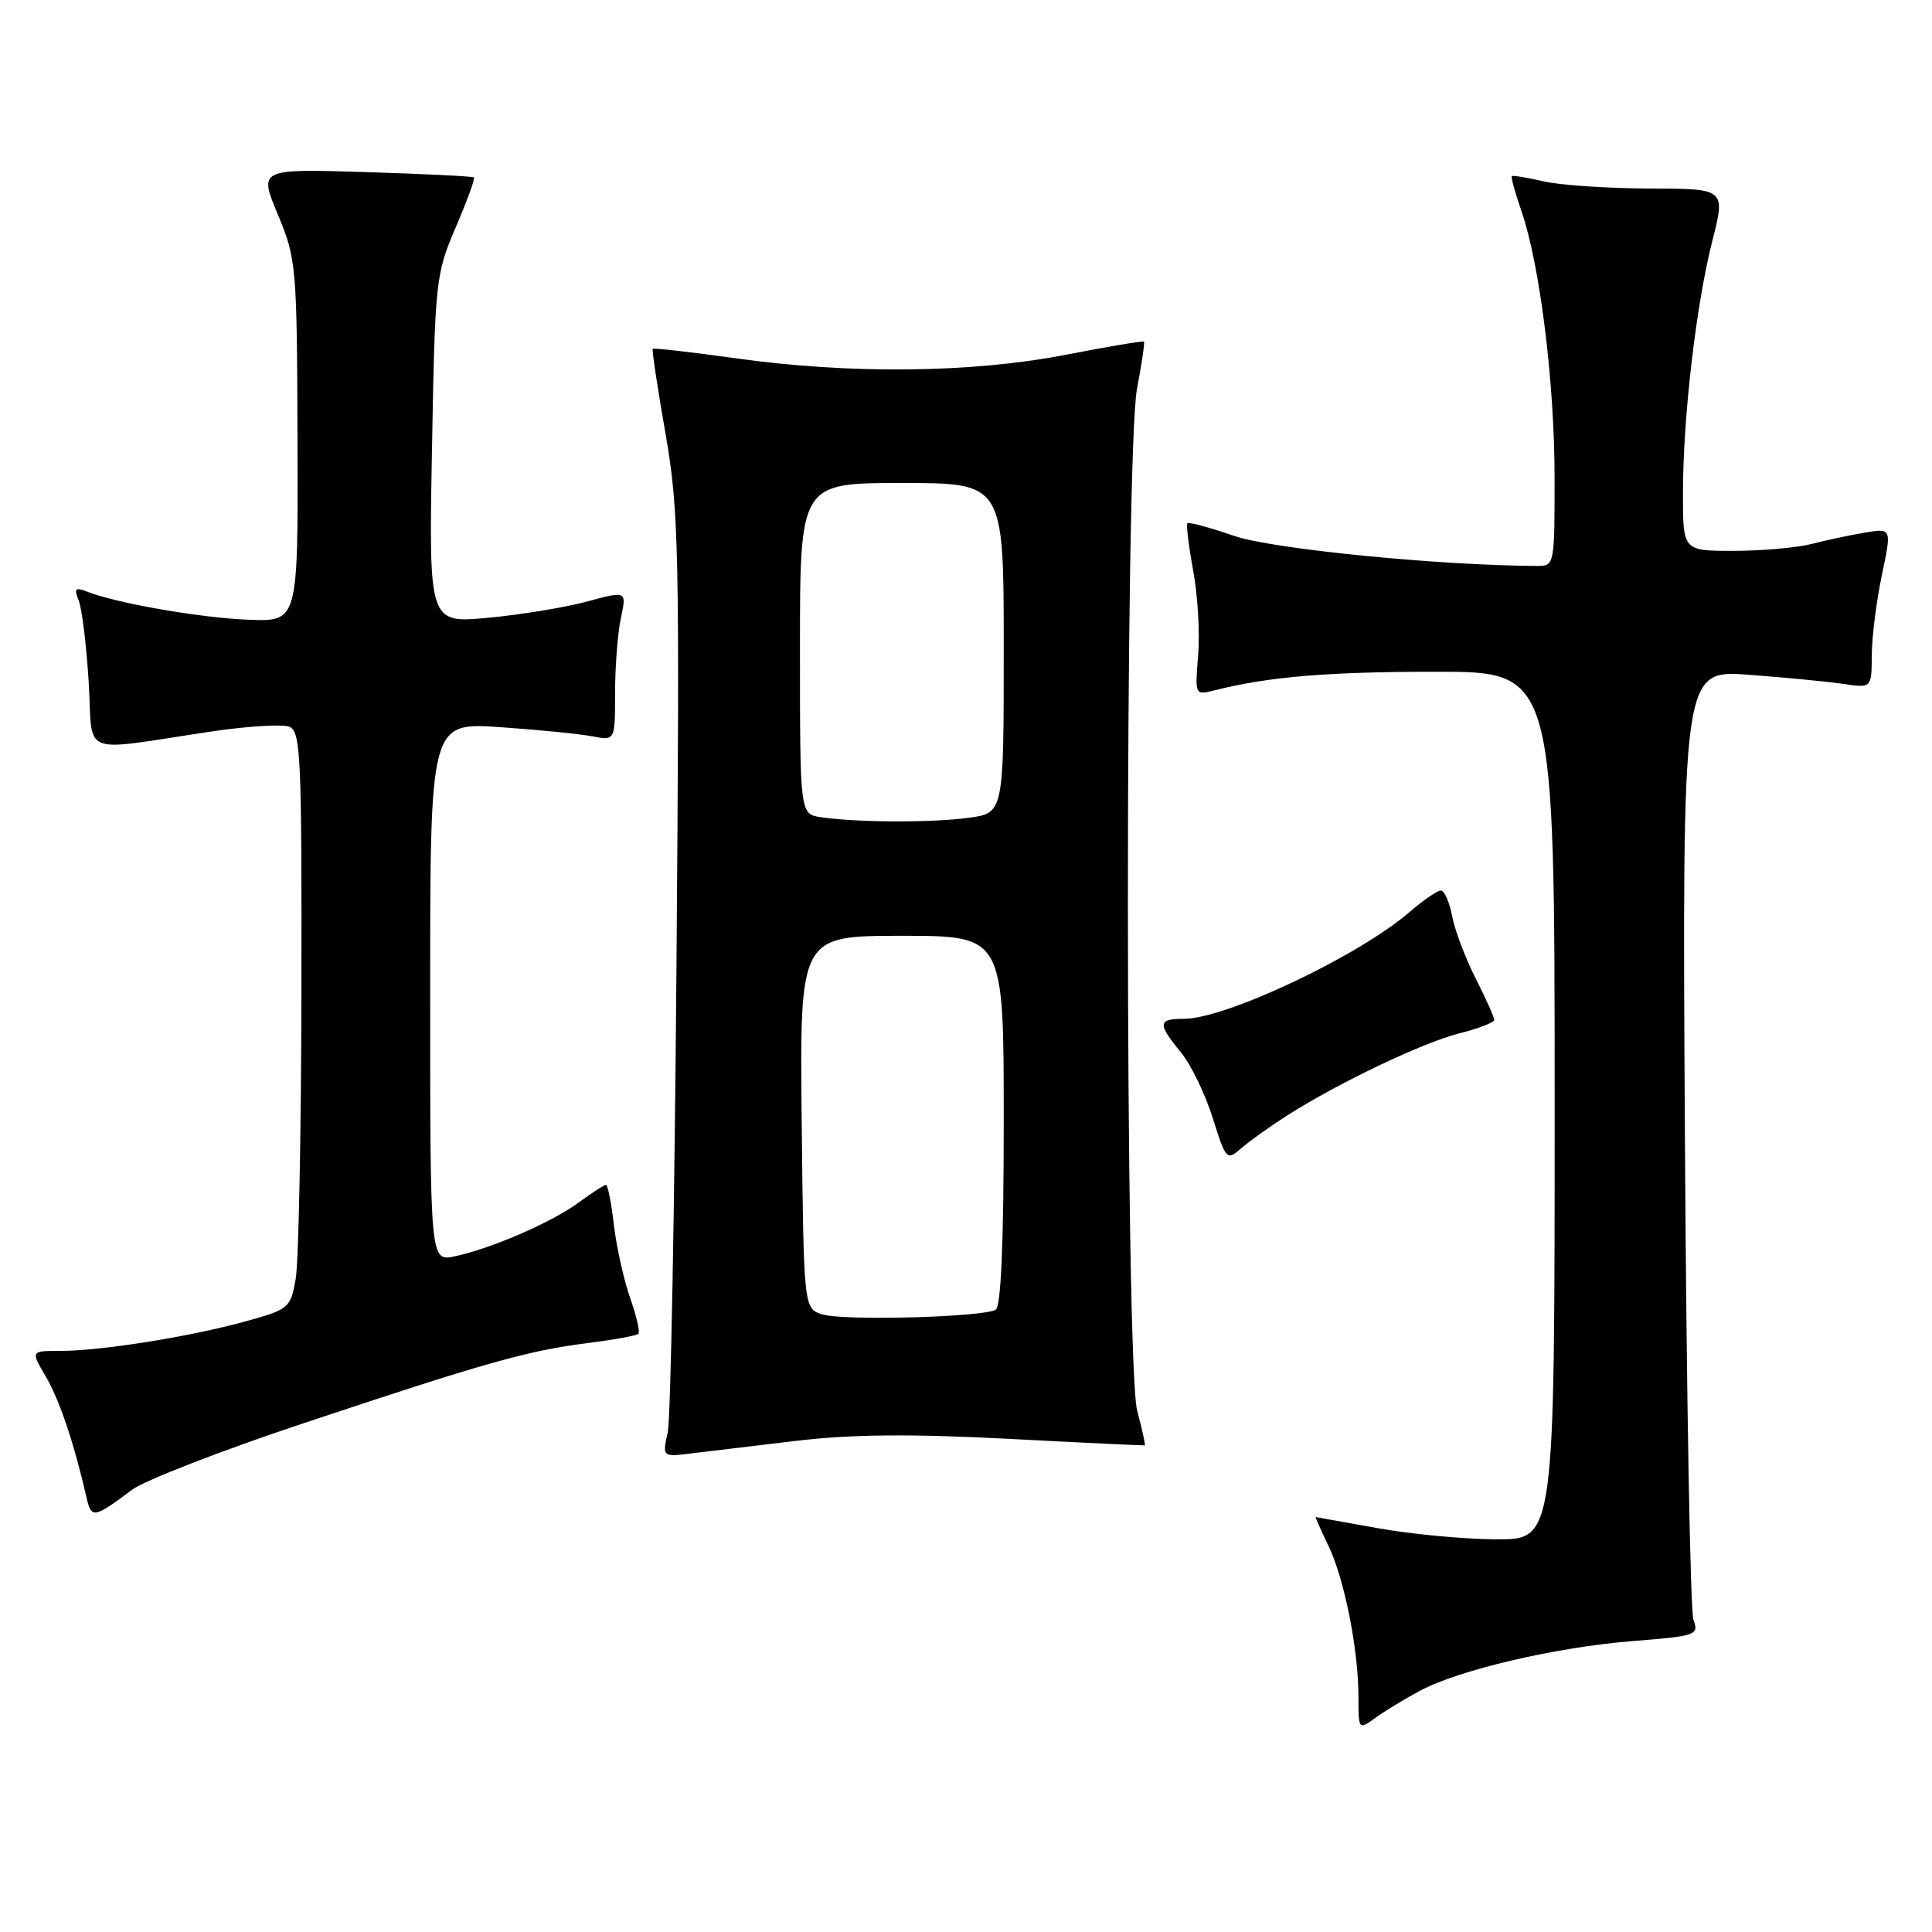 <?xml version="1.0" encoding="UTF-8" standalone="no"?>
<!DOCTYPE svg PUBLIC "-//W3C//DTD SVG 1.1//EN" "http://www.w3.org/Graphics/SVG/1.1/DTD/svg11.dtd" >
<svg xmlns="http://www.w3.org/2000/svg" xmlns:xlink="http://www.w3.org/1999/xlink" version="1.1" viewBox="0 0 256 256">
 <g >
 <path fill="currentColor"
d=" M 188.09 224.07 C 193.25 221.28 206.10 218.27 216.33 217.45 C 224.79 216.78 225.13 216.66 224.39 214.62 C 223.97 213.46 223.46 184.66 223.26 150.63 C 222.90 88.76 222.90 88.76 231.70 89.41 C 236.54 89.77 242.19 90.32 244.25 90.62 C 248.00 91.18 248.00 91.18 248.02 86.84 C 248.03 84.45 248.63 79.68 249.35 76.24 C 250.67 69.97 250.67 69.97 247.08 70.58 C 245.11 70.91 241.93 71.59 240.00 72.09 C 238.07 72.58 233.46 72.99 229.75 72.99 C 223.00 73.00 223.00 73.00 223.00 65.46 C 223.00 55.35 224.73 40.42 226.89 31.93 C 228.65 25.00 228.65 25.00 218.57 24.98 C 213.03 24.96 206.71 24.54 204.53 24.03 C 202.34 23.52 200.45 23.22 200.32 23.34 C 200.19 23.47 200.76 25.54 201.59 27.94 C 204.04 35.04 205.99 50.67 205.99 63.25 C 206.00 74.77 205.96 75.00 203.75 74.99 C 190.71 74.94 168.59 72.75 163.54 71.01 C 160.31 69.90 157.52 69.14 157.34 69.33 C 157.16 69.51 157.50 72.33 158.10 75.58 C 158.71 78.84 159.00 83.89 158.76 86.82 C 158.33 92.12 158.33 92.13 160.91 91.48 C 168.04 89.67 175.91 89.01 190.25 89.01 C 206.00 89.00 206.00 89.00 206.00 146.50 C 206.00 204.00 206.00 204.00 198.25 203.97 C 193.99 203.95 186.90 203.28 182.50 202.48 C 178.10 201.69 174.43 201.03 174.34 201.02 C 174.25 201.01 175.00 202.69 175.99 204.75 C 178.13 209.17 180.00 218.54 180.00 224.81 C 180.00 229.22 180.01 229.24 182.25 227.62 C 183.49 226.73 186.11 225.13 188.09 224.07 Z  M 17.50 197.40 C 19.15 196.17 29.27 192.24 40.00 188.66 C 64.38 180.53 69.91 178.97 77.83 177.97 C 81.31 177.53 84.35 176.98 84.59 176.74 C 84.83 176.51 84.34 174.37 83.50 172.00 C 82.67 169.64 81.70 165.29 81.35 162.35 C 81.01 159.41 80.53 157.00 80.30 157.00 C 80.06 157.00 78.43 158.05 76.68 159.34 C 73.08 161.98 65.11 165.44 60.25 166.47 C 57.00 167.16 57.00 167.16 57.00 131.44 C 57.00 95.73 57.00 95.73 66.25 96.35 C 71.34 96.70 76.85 97.25 78.50 97.57 C 81.50 98.15 81.50 98.15 81.50 91.83 C 81.50 88.35 81.85 83.88 82.27 81.89 C 83.04 78.28 83.04 78.28 77.77 79.71 C 74.87 80.49 68.97 81.46 64.66 81.86 C 56.82 82.59 56.82 82.59 57.24 59.54 C 57.64 37.13 57.73 36.33 60.38 30.14 C 61.88 26.64 62.97 23.65 62.80 23.51 C 62.64 23.36 56.15 23.04 48.40 22.80 C 34.29 22.37 34.29 22.37 36.82 28.44 C 39.27 34.32 39.35 35.19 39.42 58.43 C 39.50 82.36 39.50 82.36 33.00 82.12 C 26.67 81.89 15.46 79.94 11.58 78.41 C 9.96 77.78 9.78 77.96 10.43 79.58 C 10.86 80.63 11.45 85.49 11.75 90.36 C 12.37 100.45 10.18 99.58 28.07 96.92 C 32.79 96.22 37.40 95.94 38.32 96.29 C 39.85 96.88 39.99 100.03 39.94 131.22 C 39.91 150.07 39.57 167.29 39.18 169.47 C 38.50 173.33 38.30 173.50 32.49 175.10 C 25.21 177.12 13.37 179.00 8.02 179.00 C 4.07 179.00 4.07 179.00 6.04 182.35 C 7.86 185.42 9.83 191.28 11.43 198.29 C 12.10 201.27 12.36 201.24 17.50 197.40 Z  M 105.58 190.91 C 112.86 190.05 120.66 189.98 133.58 190.65 C 143.44 191.17 151.59 191.55 151.69 191.52 C 151.80 191.48 151.35 189.43 150.69 186.97 C 149.06 180.85 149.03 60.15 150.66 51.50 C 151.29 48.20 151.70 45.40 151.58 45.27 C 151.47 45.14 146.77 45.93 141.15 47.02 C 128.70 49.43 112.64 49.60 97.53 47.48 C 91.57 46.65 86.61 46.08 86.49 46.23 C 86.37 46.38 87.13 51.45 88.19 57.50 C 89.96 67.72 90.07 72.69 89.64 127.50 C 89.39 159.95 88.87 187.98 88.48 189.78 C 87.76 193.06 87.76 193.06 91.63 192.58 C 93.76 192.32 100.04 191.57 105.58 190.91 Z  M 170.58 147.79 C 177.42 143.44 188.53 138.15 193.39 136.92 C 195.93 136.28 198.00 135.48 198.00 135.13 C 197.99 134.78 196.88 132.31 195.52 129.62 C 194.16 126.94 192.76 123.23 192.41 121.37 C 192.06 119.52 191.39 118.00 190.92 118.00 C 190.45 118.00 188.59 119.28 186.78 120.84 C 180.04 126.68 162.45 135.00 156.86 135.00 C 153.41 135.00 153.35 135.62 156.48 139.45 C 157.81 141.07 159.70 144.98 160.69 148.13 C 162.46 153.74 162.55 153.83 164.50 152.13 C 165.60 151.17 168.34 149.22 170.58 147.79 Z  M 109.00 174.17 C 106.50 173.41 106.50 173.41 106.23 148.71 C 105.97 124.00 105.97 124.00 119.48 124.00 C 133.00 124.00 133.00 124.00 133.00 148.44 C 133.00 164.62 132.64 173.10 131.94 173.54 C 130.33 174.53 111.85 175.04 109.00 174.17 Z  M 108.75 108.28 C 106.00 107.87 106.00 107.87 106.00 85.93 C 106.00 64.00 106.00 64.00 119.50 64.00 C 133.00 64.00 133.00 64.00 133.00 85.86 C 133.00 107.73 133.00 107.73 128.36 108.36 C 123.49 109.03 113.42 108.99 108.75 108.28 Z "/>
</g>
</svg>